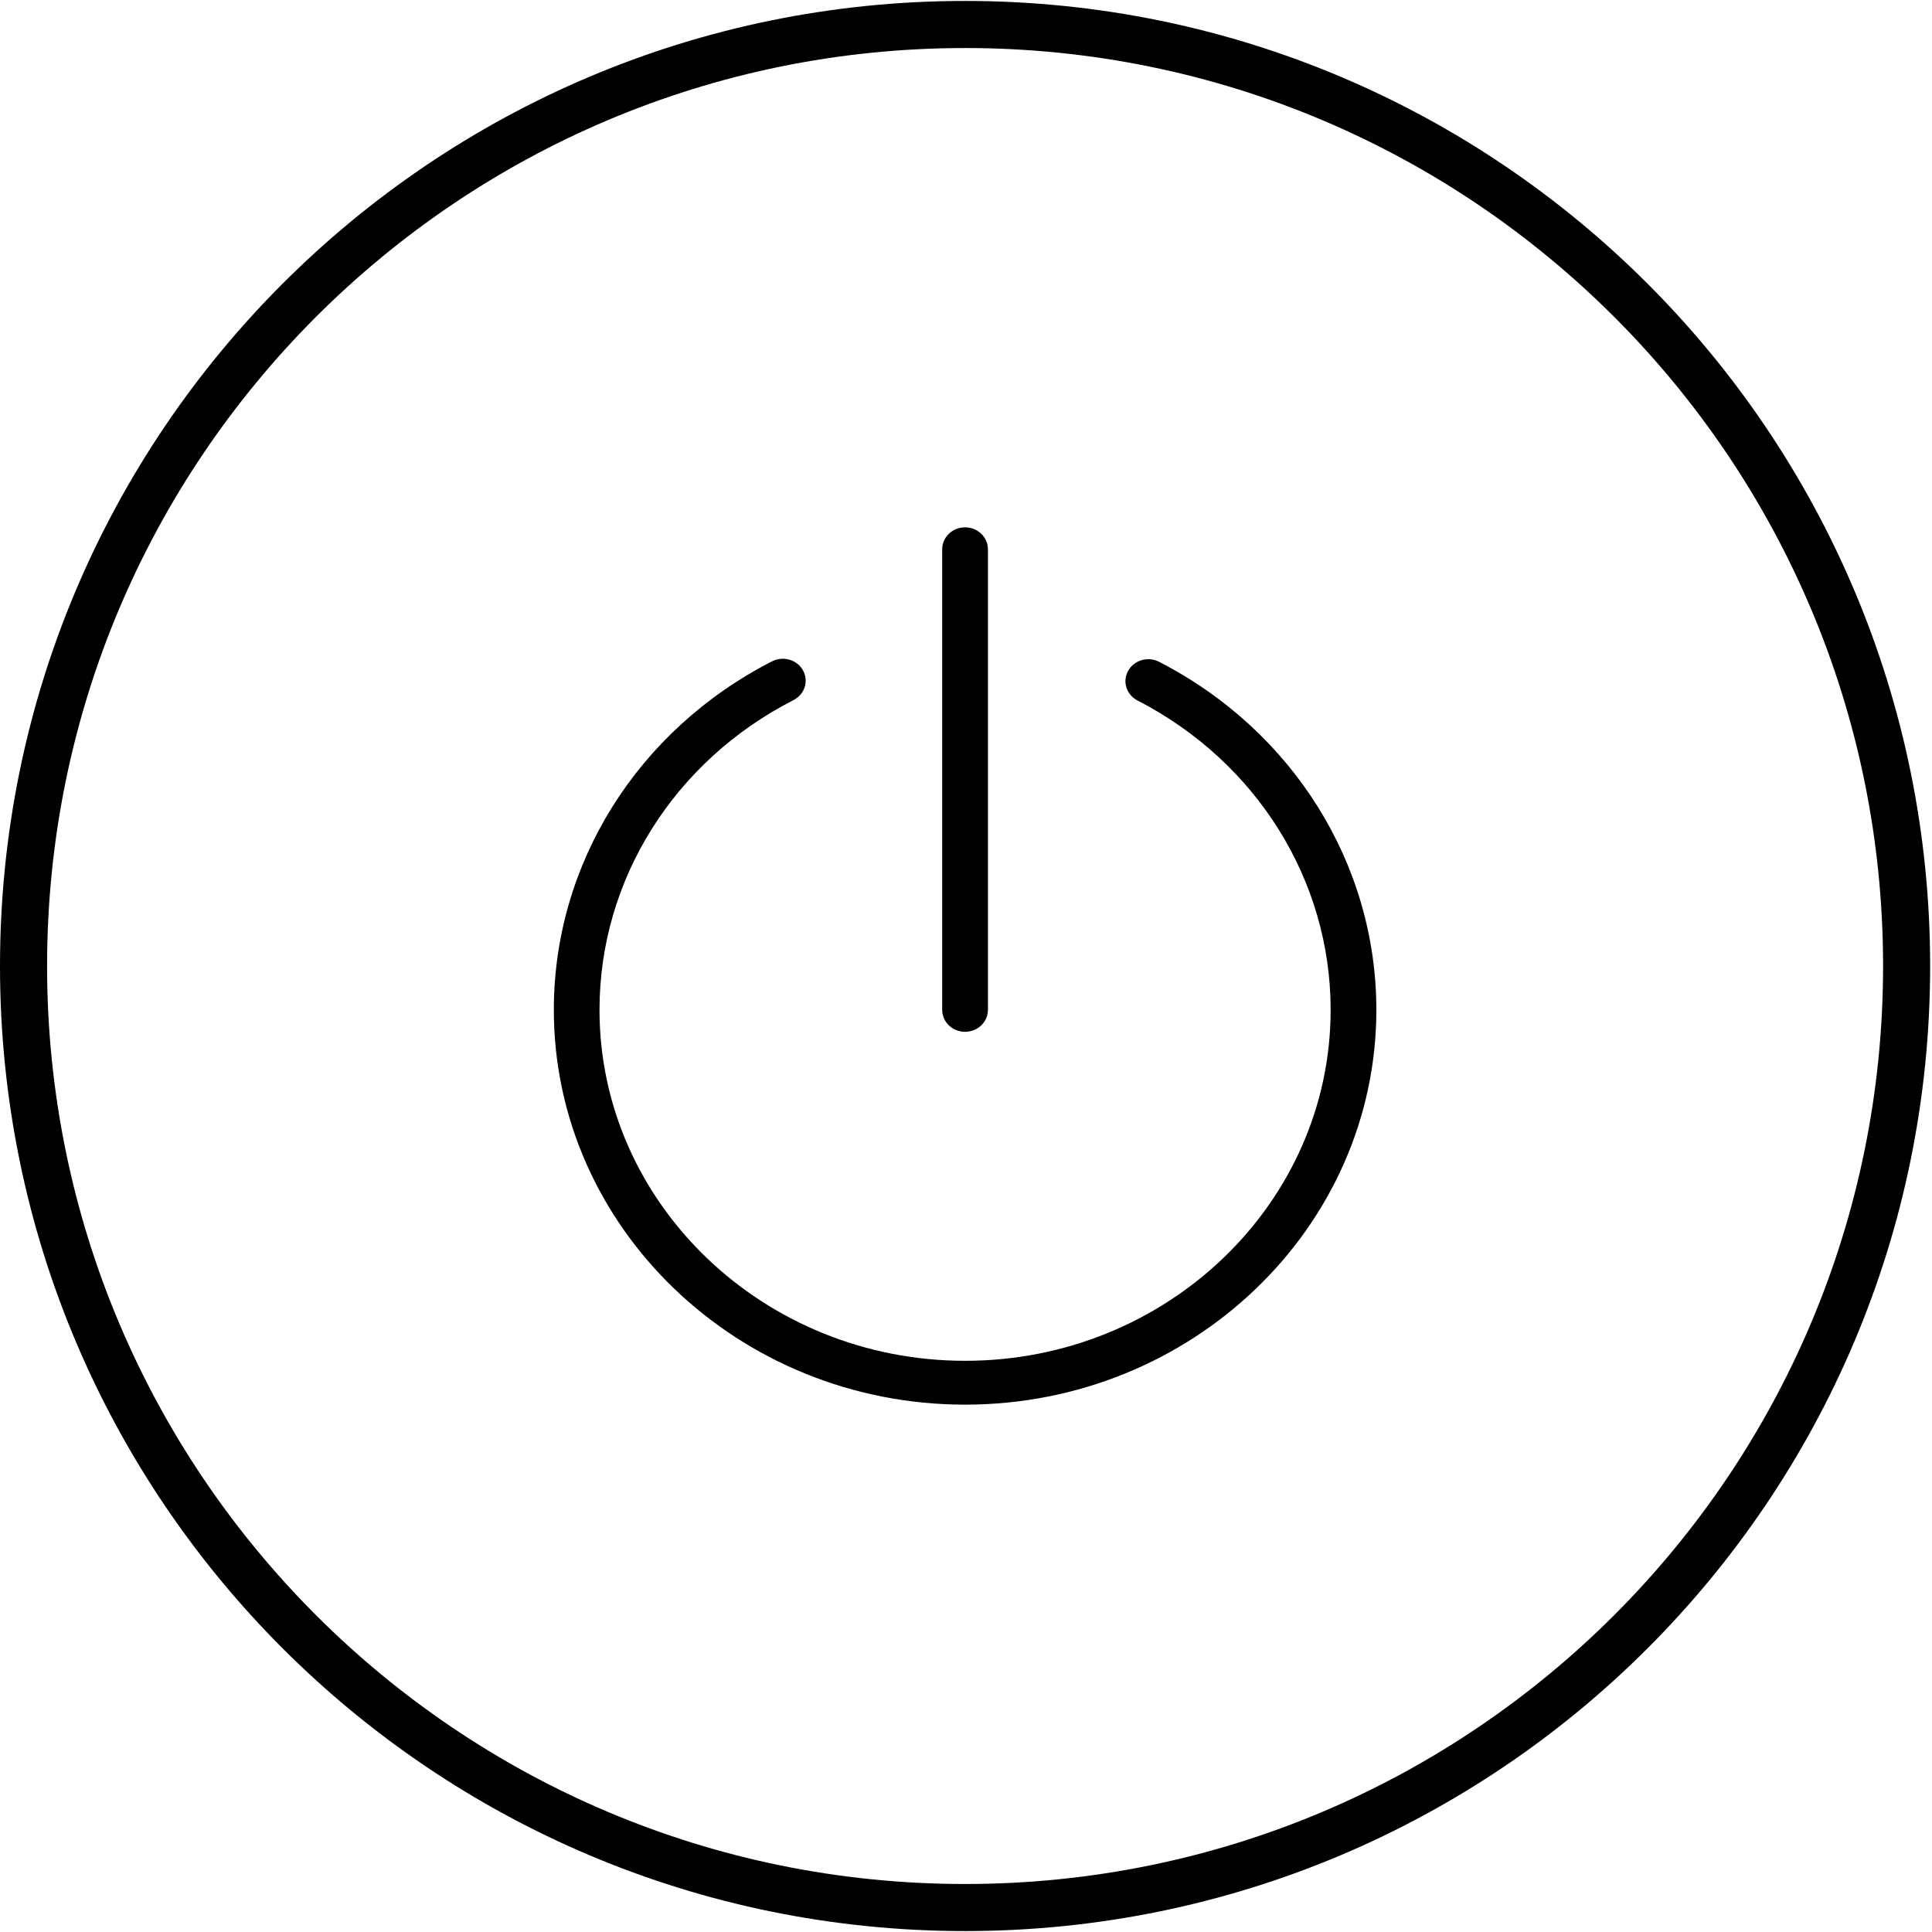 <svg t="1598069470252" class="icon" viewBox="0 0 1025 1024" version="1.1" xmlns="http://www.w3.org/2000/svg" p-id="2364" width="64" height="64"><path d="M614.962 350.622c-5.908-3.039-13.269-0.907-16.426 4.757-3.186 5.657-0.937 12.716 4.949 15.755 63.203 32.535 102.472 95.413 102.472 164.133 0 102.671-87.019 186.194-193.946 186.194-106.941 0-193.953-83.523-193.953-186.194 0-68.919 39.46-131.901 102.958-164.362 5.908-3.024 8.15-10.068 5.001-15.755-3.157-5.657-10.481-7.811-16.389-4.802-71.427 36.532-115.8 107.391-115.8 184.911 0 115.482 97.876 209.457 218.19 209.457 120.284 0 218.19-93.975 218.19-209.457C730.194 457.969 686.042 387.198 614.962 350.622L614.962 350.622zM512.004 546.913c6.705 0 12.133-5.2 12.133-11.646l0-244.359c0-6.424-5.421-11.632-12.133-11.632s-12.133 5.215-12.133 11.632l0 244.359C499.871 541.713 505.299 546.913 512.004 546.913L512.004 546.913zM512.004 546.913" p-id="2365"></path><path d="M512.011 0C229.231 0 0 229.231 0 512.011c0 282.757 229.231 511.989 512.011 511.989s512.004-229.224 512.004-511.989C1024.015 229.231 794.791 0 512.011 0zM512.011 999.033c-268.98 0-487.029-218.05-487.029-487.022 0-268.98 218.05-487.029 487.029-487.029 268.994 0 487.037 218.05 487.037 487.029C999.048 780.983 781.005 999.033 512.011 999.033z" p-id="2366"></path></svg>